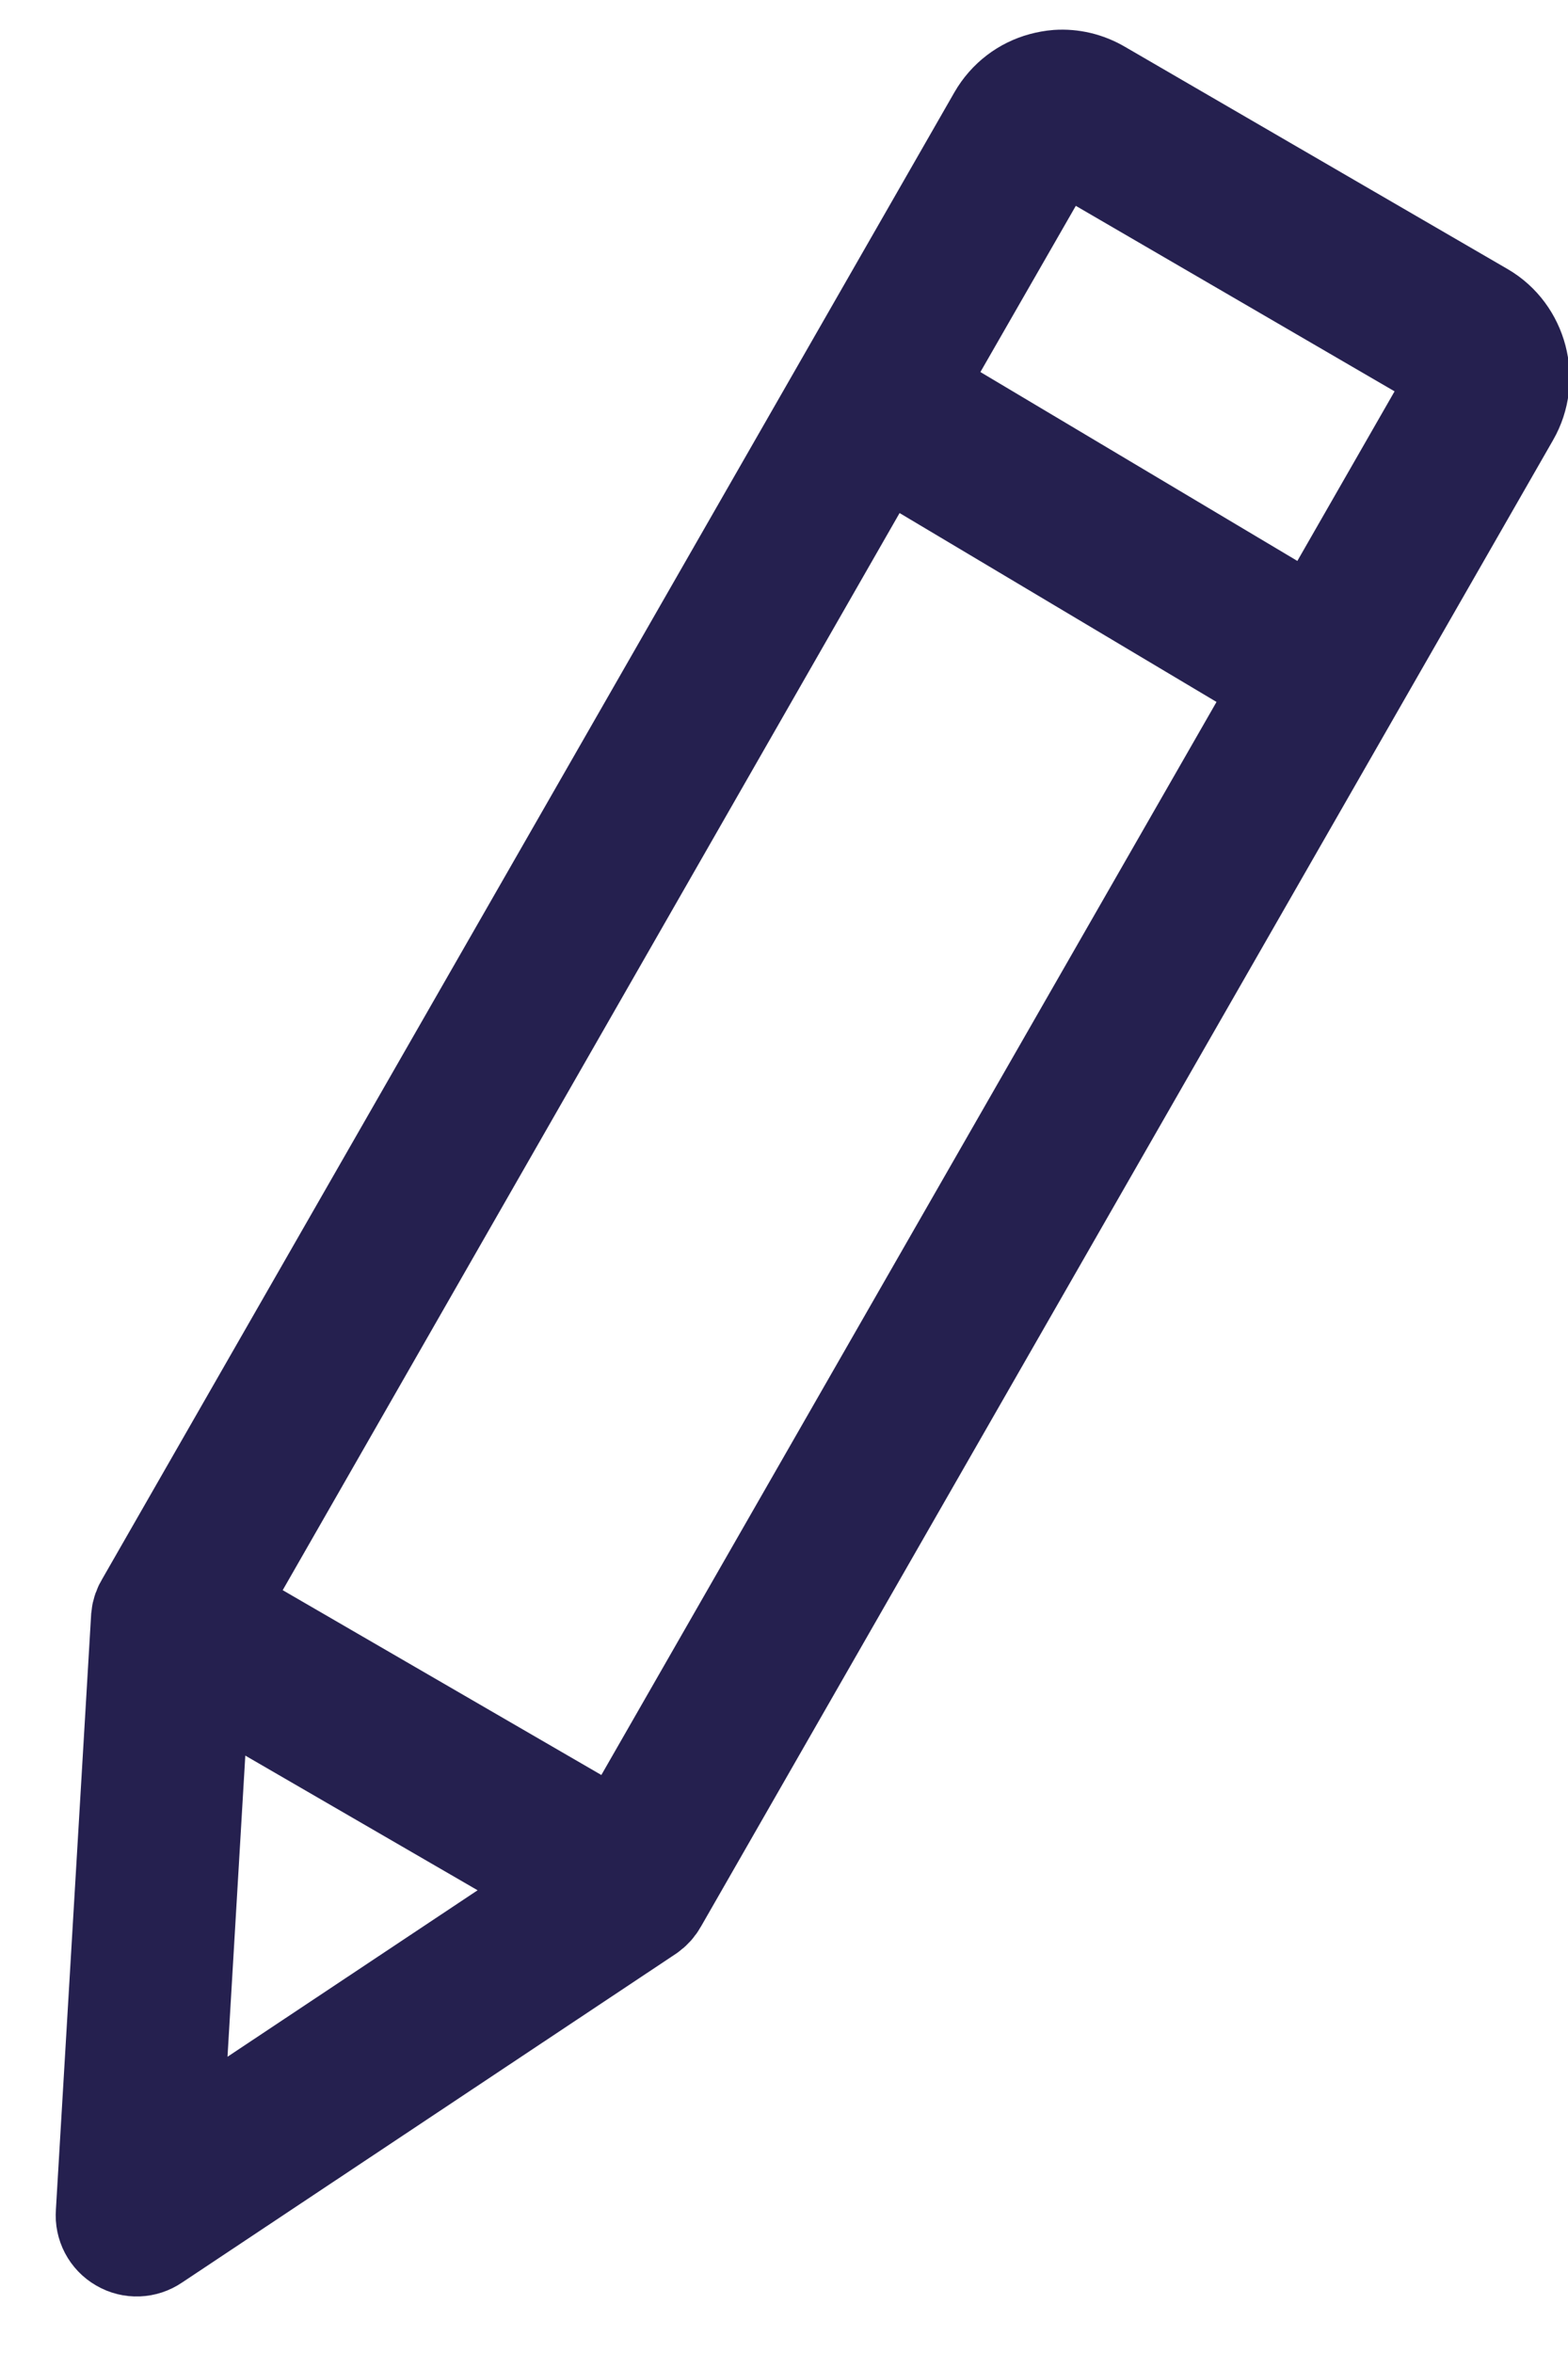 <?xml version="1.0" encoding="UTF-8"?>
<svg width="14px" height="21px" viewBox="0 0 14 21" version="1.1" xmlns="http://www.w3.org/2000/svg" xmlns:xlink="http://www.w3.org/1999/xlink">
    <!-- Generator: Sketch 63.1 (92452) - https://sketch.com -->
    <title>noun_edit_1047820</title>
    <desc>Created with Sketch.</desc>
    <g id="Mobile" stroke="none" stroke-width="1" fill="none" fill-rule="evenodd">
        <g id="Profile-Edit-Password" transform="translate(-341, -205)" fill="#25204F" fill-rule="nonzero" stroke="#25204F">
            <g id="noun_edit_1047820" transform="translate(342, 205)">
                <path d="M8.444,0.766 C8.404,0.769 8.363,0.777 8.325,0.787 C8.173,0.828 8.039,0.927 7.955,1.073 L0.347,14.34 C0.328,14.369 0.316,14.403 0.313,14.437 L-0.002,19.754 C-0.009,19.84 0.034,19.922 0.109,19.965 C0.183,20.009 0.276,20.005 0.347,19.956 L4.756,17.022 C4.785,17.002 4.808,16.976 4.825,16.945 L12.433,3.679 C12.601,3.387 12.501,3.003 12.21,2.834 L8.793,0.85 C8.684,0.786 8.563,0.758 8.444,0.766 Z M8.437,1.213 C8.477,1.202 8.522,1.21 8.563,1.234 L11.986,3.225 C12.068,3.273 12.097,3.372 12.049,3.456 L4.553,16.526 L0.843,14.375 L6.851,3.889 L10.715,6.191 C10.823,6.253 10.961,6.215 11.022,6.107 C11.084,5.999 11.047,5.861 10.939,5.8 L7.075,3.498 L8.339,1.297 C8.363,1.255 8.398,1.224 8.437,1.213 Z M0.739,14.829 L4.211,16.841 L0.473,19.328 L0.739,14.829 Z" id="Shape"></path>
            </g>
        </g>
    </g>
</svg>